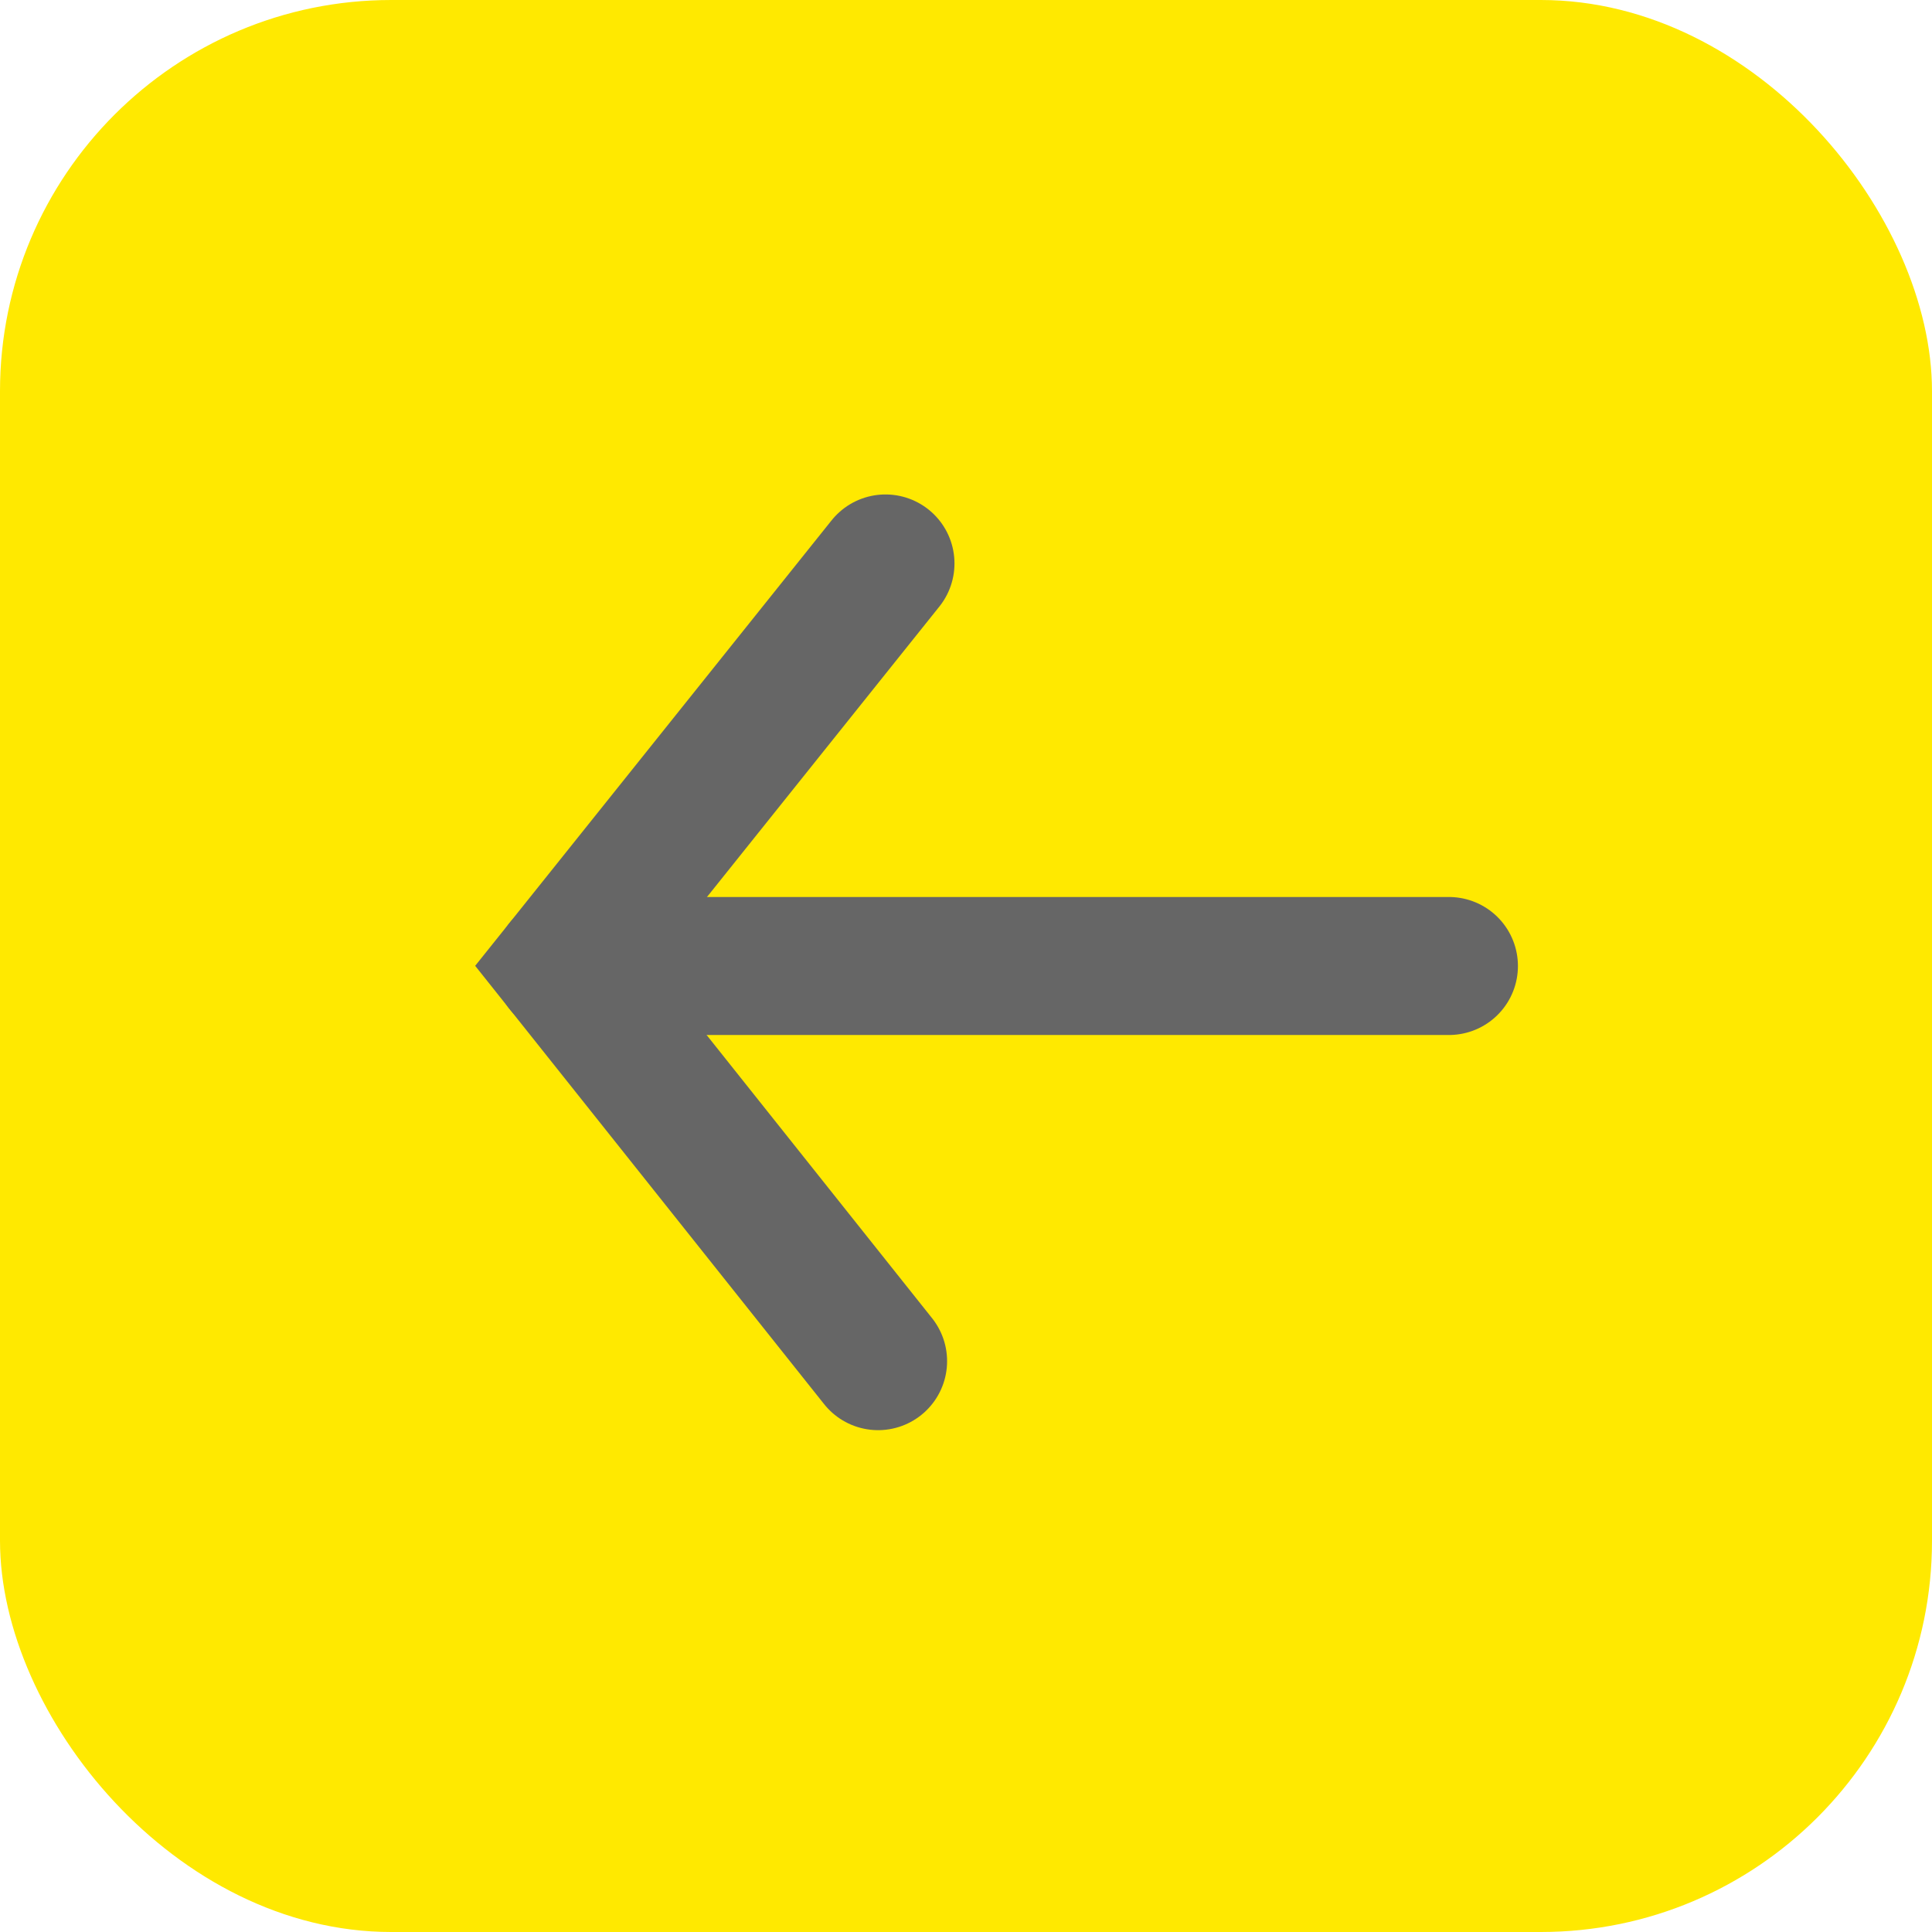 <svg width="28" height="28" viewBox="0 0 28 28" fill="none" xmlns="http://www.w3.org/2000/svg">
<rect width="28" height="28" rx="5.67" fill="#FFE900"/>
<path d="M8.166 14H20.999" stroke="#666666" stroke-width="2" stroke-linecap="round"/>
<path d="M12.833 8.166L8.166 13.999L12.726 19.727" stroke="#666666" stroke-width="2" stroke-linecap="round"/>
</svg>
